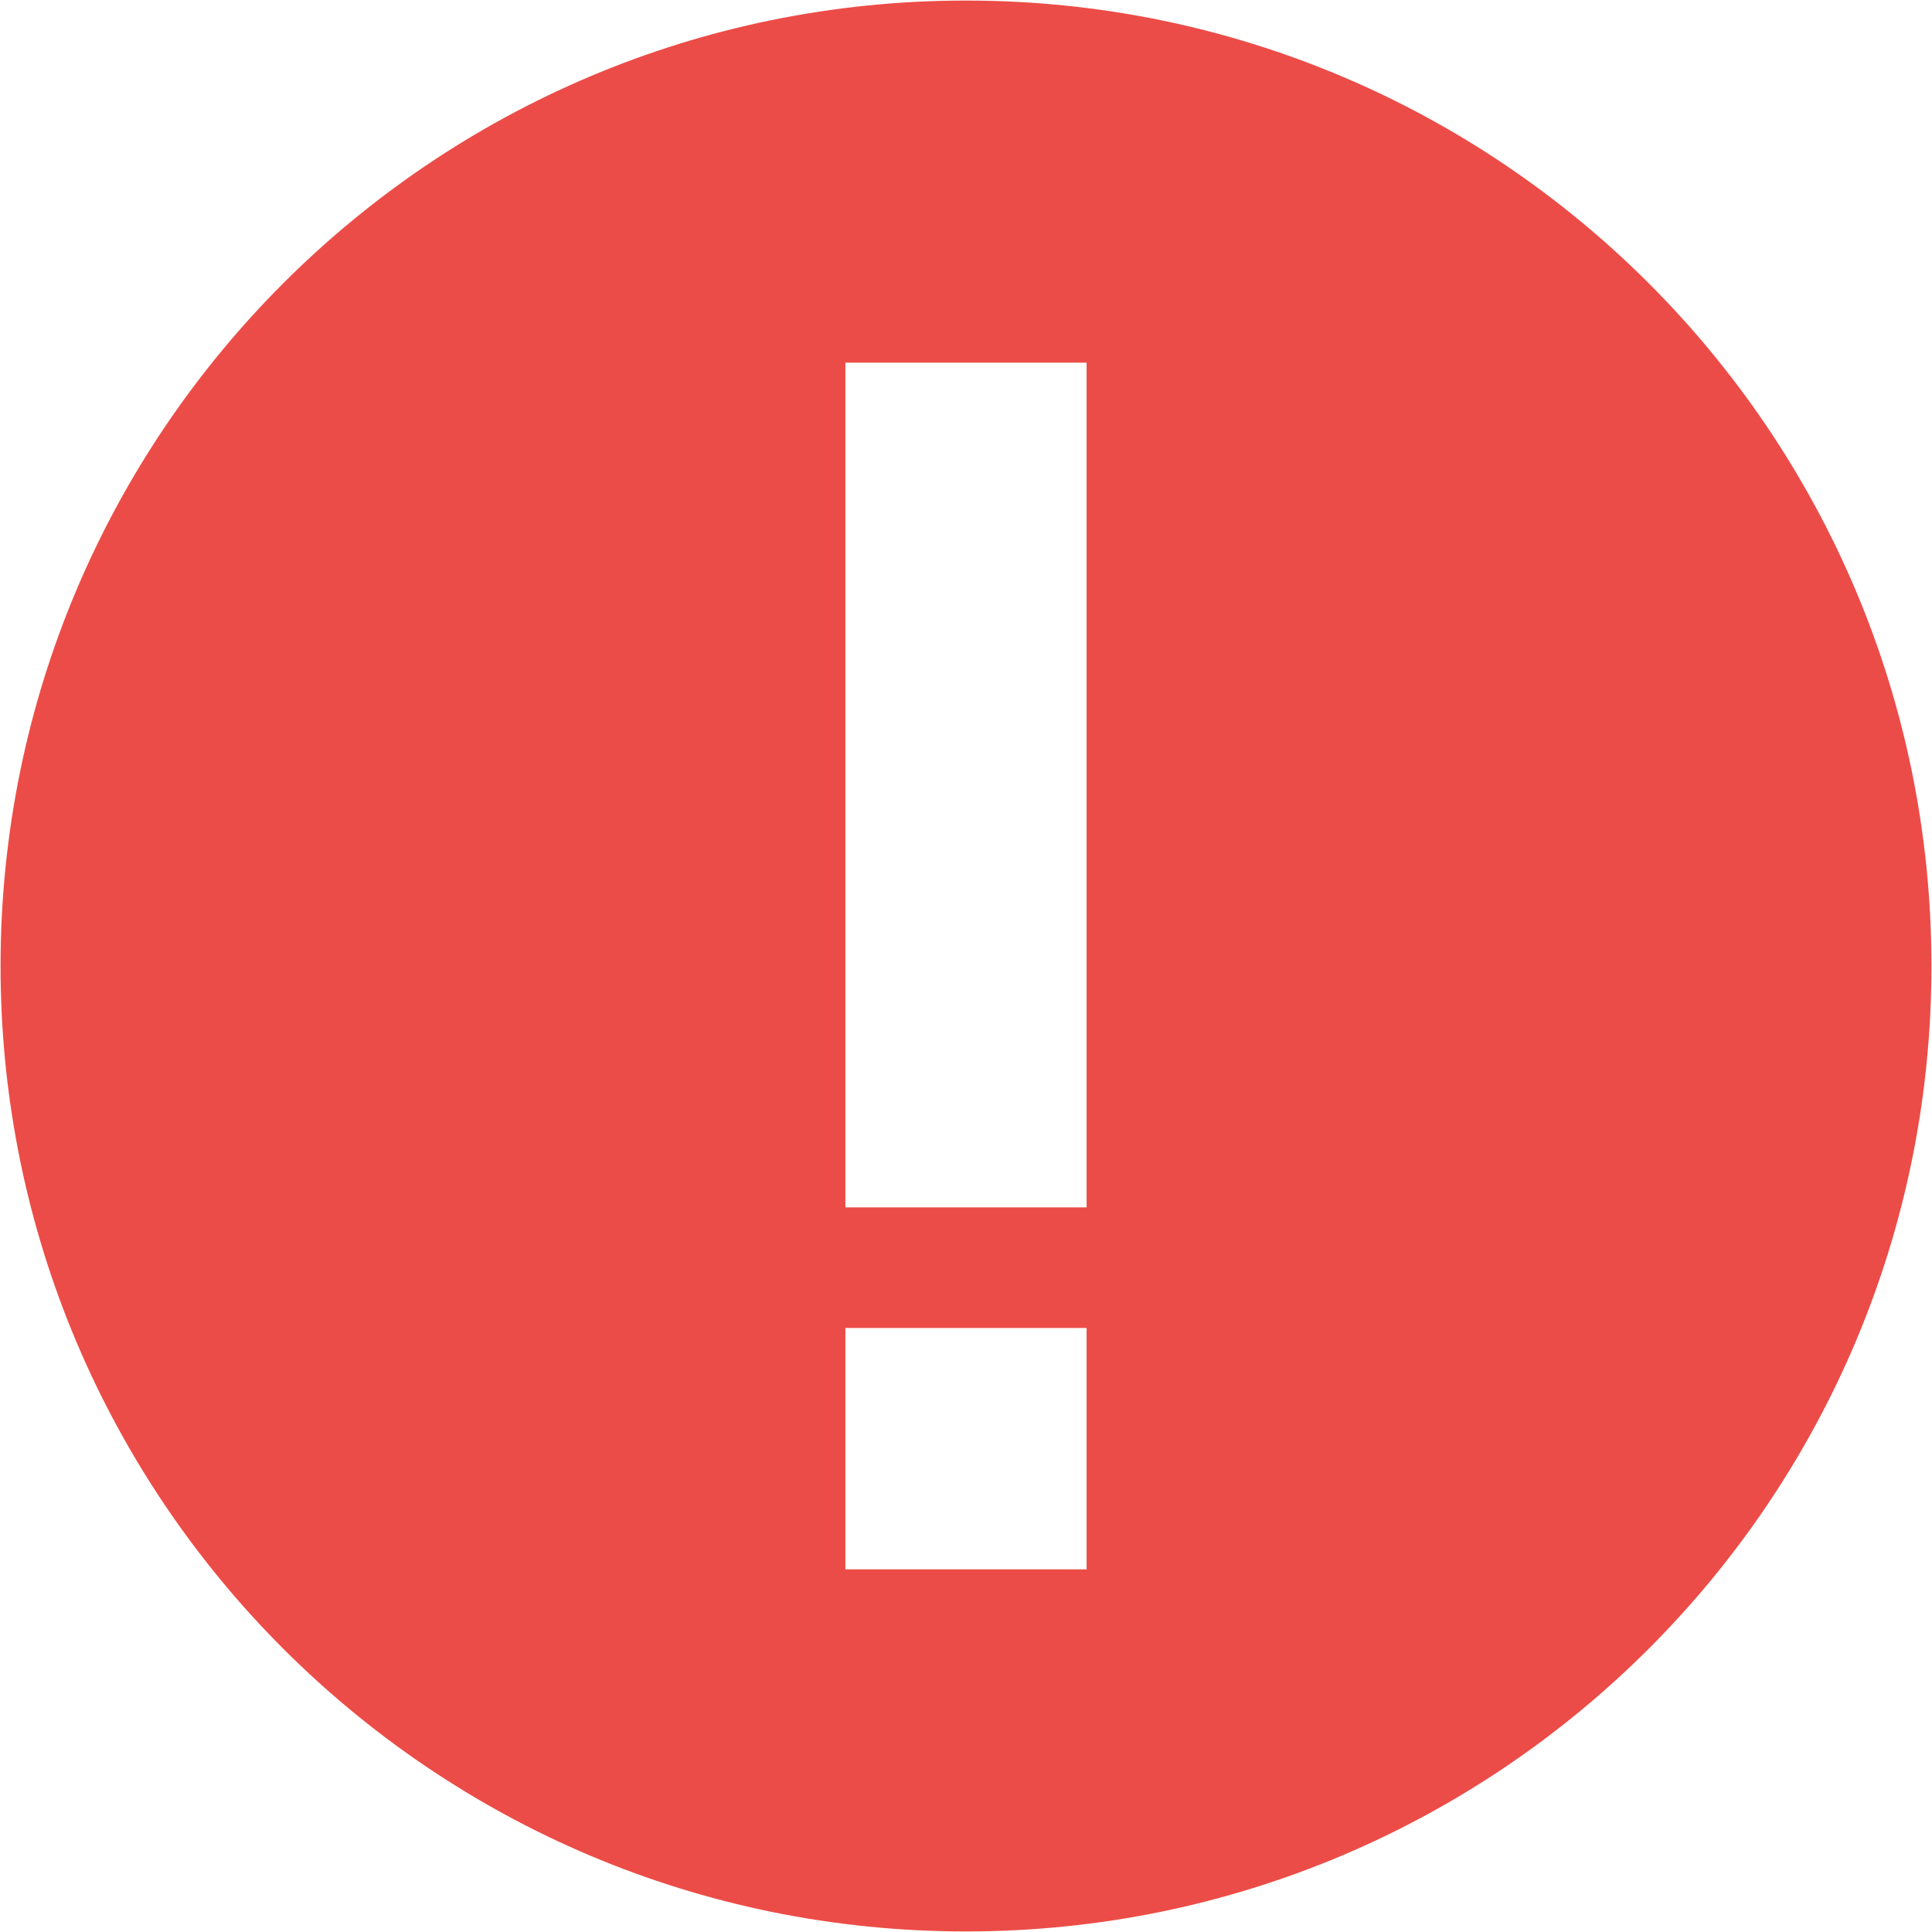   <svg
    width="14"
    height="14"
    viewBox="0 0 14 14"
    fill="none"
    xmlns="http://www.w3.org/2000/svg"
  >
    <path
      fill-rule="evenodd"
      clip-rule="evenodd"
      d="M7 0.004C3.135 0.004 0.004 3.135 0.004 7C0.004 10.865 3.135 13.996 7 13.996C10.865 13.996 13.996 10.865 13.996 7C13.996 3.135 10.865 0.004 7 0.004ZM7.874 11.372H6.126V9.623H7.874V11.372ZM6.126 8.749H7.874V2.628H6.126V8.749Z"
      fill="#EC4C47"
    />
  </svg>